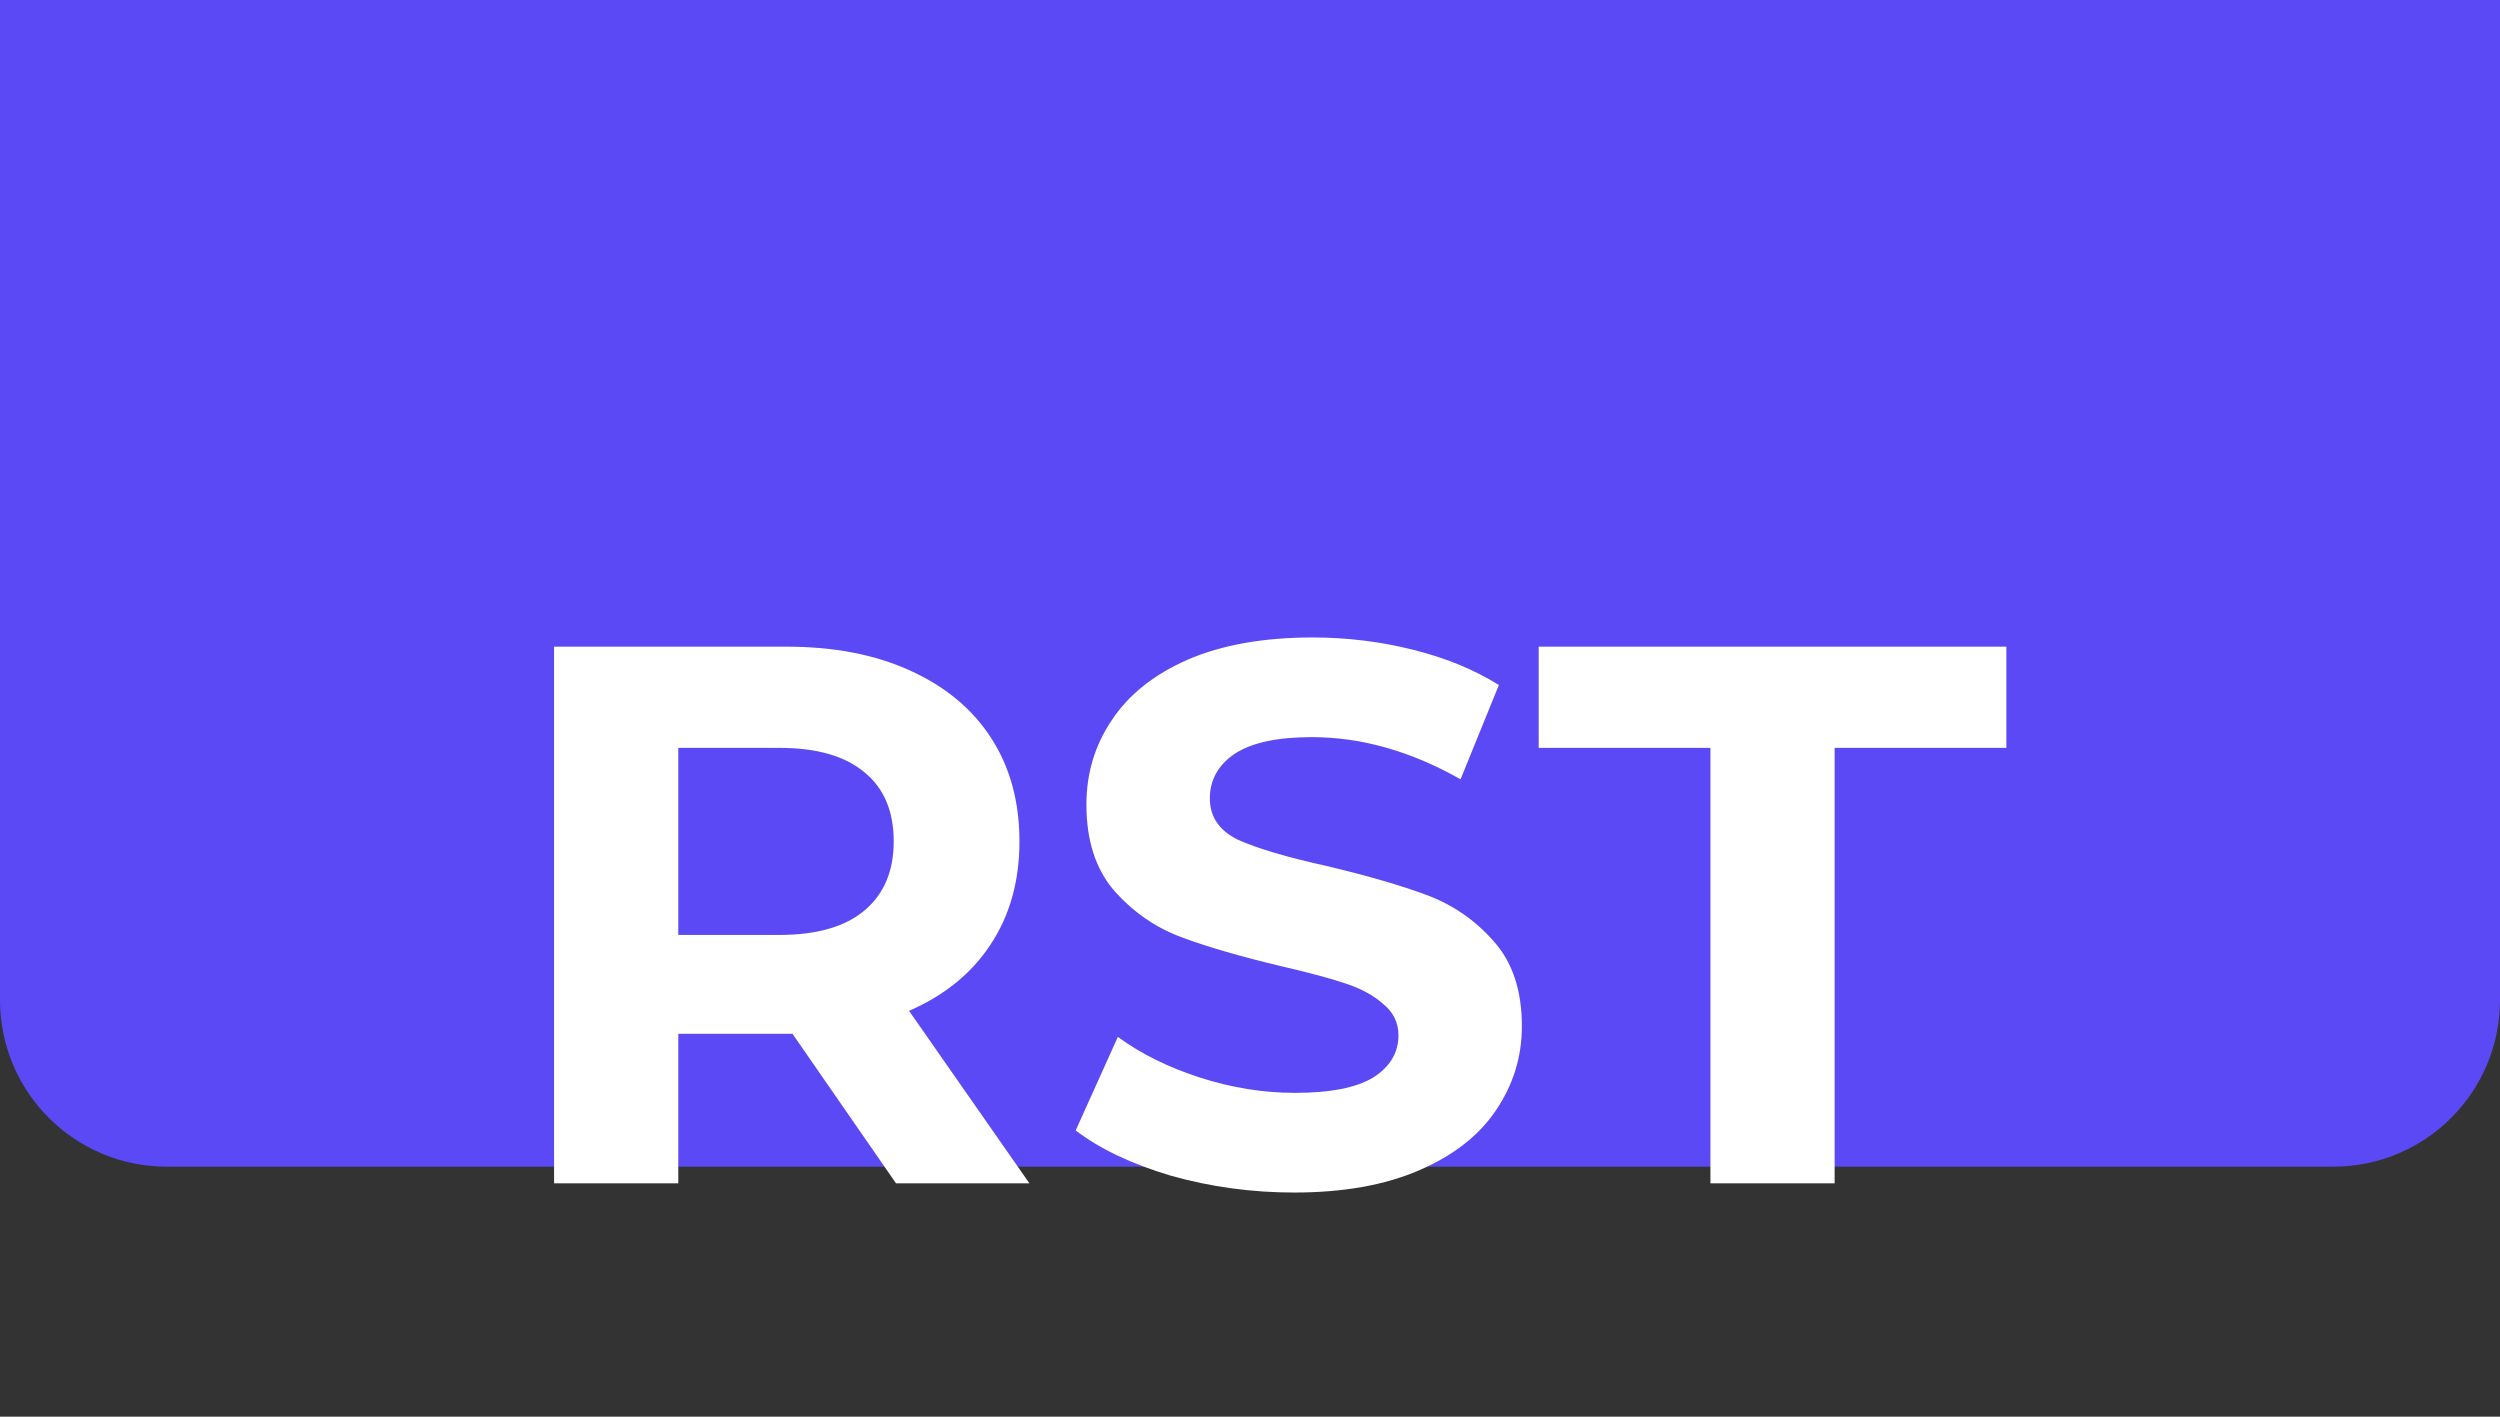 <svg width="150" height="85" viewBox="0 0 150 85" fill="none" xmlns="http://www.w3.org/2000/svg">
<rect x="0" y="0" width="150" height="85" fill="#333333" stroke="none"/>
<path d="M0 0H150V60C150 65.523 145.523 70 140 70H10C4.477 70 0 65.523 0 60V0Z" fill="#5B49F5"/>
<path d="M53.761 71L47.551 62.03H47.183H40.697V71H33.245V38.8H47.183C50.035 38.8 52.503 39.275 54.589 40.226C56.705 41.177 58.33 42.526 59.465 44.274C60.599 46.022 61.167 48.092 61.167 50.484C61.167 52.876 60.584 54.946 59.419 56.694C58.284 58.411 56.659 59.73 54.543 60.65L61.765 71H53.761ZM53.623 50.484C53.623 48.675 53.04 47.295 51.875 46.344C50.709 45.363 49.007 44.872 46.769 44.872H40.697V56.096H46.769C49.007 56.096 50.709 55.605 51.875 54.624C53.04 53.643 53.623 52.263 53.623 50.484ZM77.651 71.552C75.106 71.552 72.637 71.215 70.245 70.54C67.884 69.835 65.982 68.93 64.541 67.826L67.071 62.214C68.451 63.226 70.092 64.039 71.993 64.652C73.894 65.265 75.796 65.572 77.697 65.572C79.813 65.572 81.377 65.265 82.389 64.652C83.401 64.008 83.907 63.165 83.907 62.122C83.907 61.355 83.6 60.727 82.987 60.236C82.404 59.715 81.638 59.301 80.687 58.994C79.767 58.687 78.51 58.35 76.915 57.982C74.462 57.399 72.453 56.817 70.889 56.234C69.325 55.651 67.976 54.716 66.841 53.428C65.737 52.14 65.185 50.423 65.185 48.276C65.185 46.405 65.691 44.719 66.703 43.216C67.715 41.683 69.233 40.471 71.257 39.582C73.312 38.693 75.811 38.248 78.755 38.248C80.81 38.248 82.818 38.493 84.781 38.984C86.744 39.475 88.461 40.18 89.933 41.1L87.633 46.758C84.658 45.071 81.684 44.228 78.709 44.228C76.624 44.228 75.075 44.565 74.063 45.24C73.082 45.915 72.591 46.804 72.591 47.908C72.591 49.012 73.158 49.84 74.293 50.392C75.458 50.913 77.222 51.435 79.583 51.956C82.036 52.539 84.045 53.121 85.609 53.704C87.173 54.287 88.507 55.207 89.611 56.464C90.746 57.721 91.313 59.423 91.313 61.57C91.313 63.41 90.792 65.097 89.749 66.63C88.737 68.133 87.204 69.329 85.149 70.218C83.094 71.107 80.595 71.552 77.651 71.552ZM102.626 44.872H92.322V38.8H120.382V44.872H110.078V71H102.626V44.872Z" fill="white"/>
</svg>

